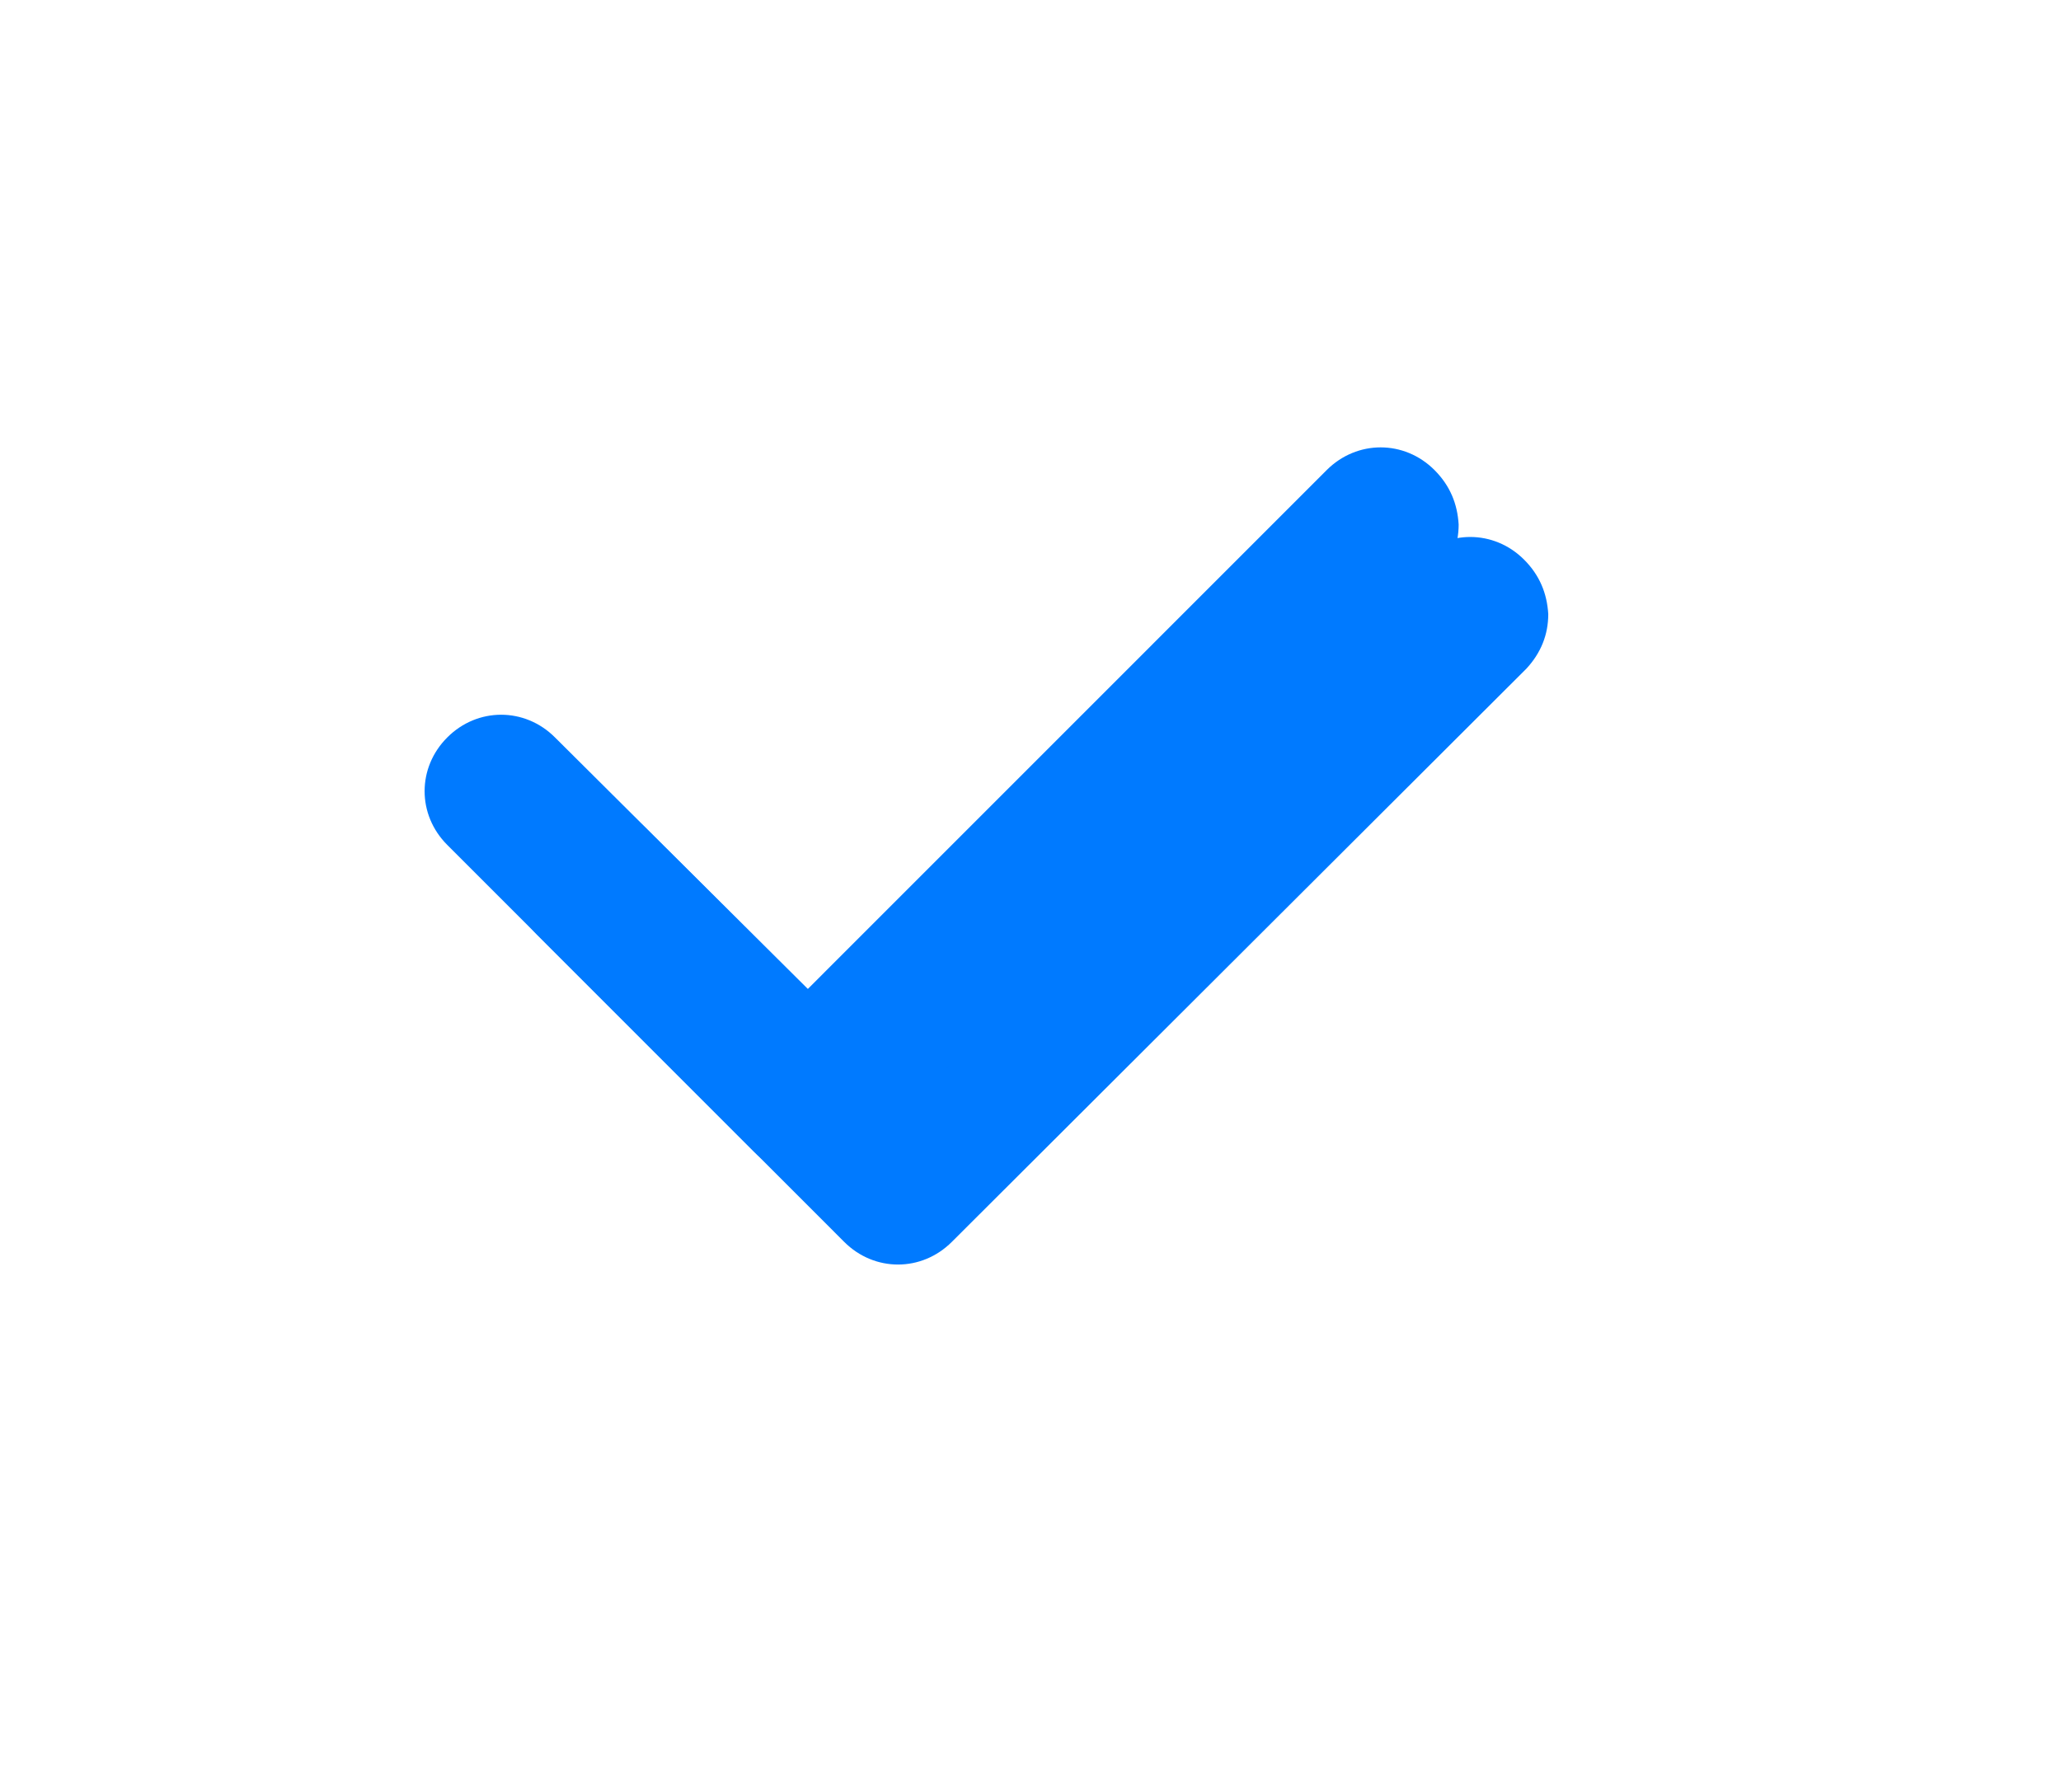 ﻿<?xml version="1.0" encoding="utf-8"?>
<svg version="1.1" xmlns:xlink="http://www.w3.org/1999/xlink" width="23px" height="20px" xmlns="http://www.w3.org/2000/svg">
  <defs>
    <filter x="279px" y="351px" width="23px" height="20px" filterUnits="userSpaceOnUse" id="filter298">
      <feOffset dx="1" dy="1" in="SourceAlpha" result="shadowOffsetInner" />
      <feGaussianBlur stdDeviation="2.5" in="shadowOffsetInner" result="shadowGaussian" />
      <feComposite in2="shadowGaussian" operator="atop" in="SourceAlpha" result="shadowComposite" />
      <feColorMatrix type="matrix" values="0 0 0 0 0  0 0 0 0 0  0 0 0 0 0  0 0 0 0.184 0  " in="shadowComposite" />
    </filter>
    <g id="widget299">
      <path d="M 12.008 1.246  C 12.184 1.422  12.264 1.625  12.278 1.854  C 12.278 2.083  12.197 2.286  12.035 2.462  L 5.622 8.861  C 5.285 9.198  4.758 9.198  4.421 8.861  L 0.992 5.431  C 0.654 5.094  0.654 4.567  0.992 4.23  C 1.329 3.893  1.856 3.893  2.193 4.23  L 5.015 7.038  L 10.806 1.246  C 11.144 0.909  11.671 0.909  12.008 1.246  Z " fill-rule="nonzero" fill="#007aff" stroke="none" transform="matrix(1 0 0 1 283 355 )" />
    </g>
  </defs>
  <g transform="matrix(1 0 0 1 -279 -351 )">
    <use xlink:href="#widget299" filter="url(#filter298)" />
    <use xlink:href="#widget299" />
  </g>
</svg>